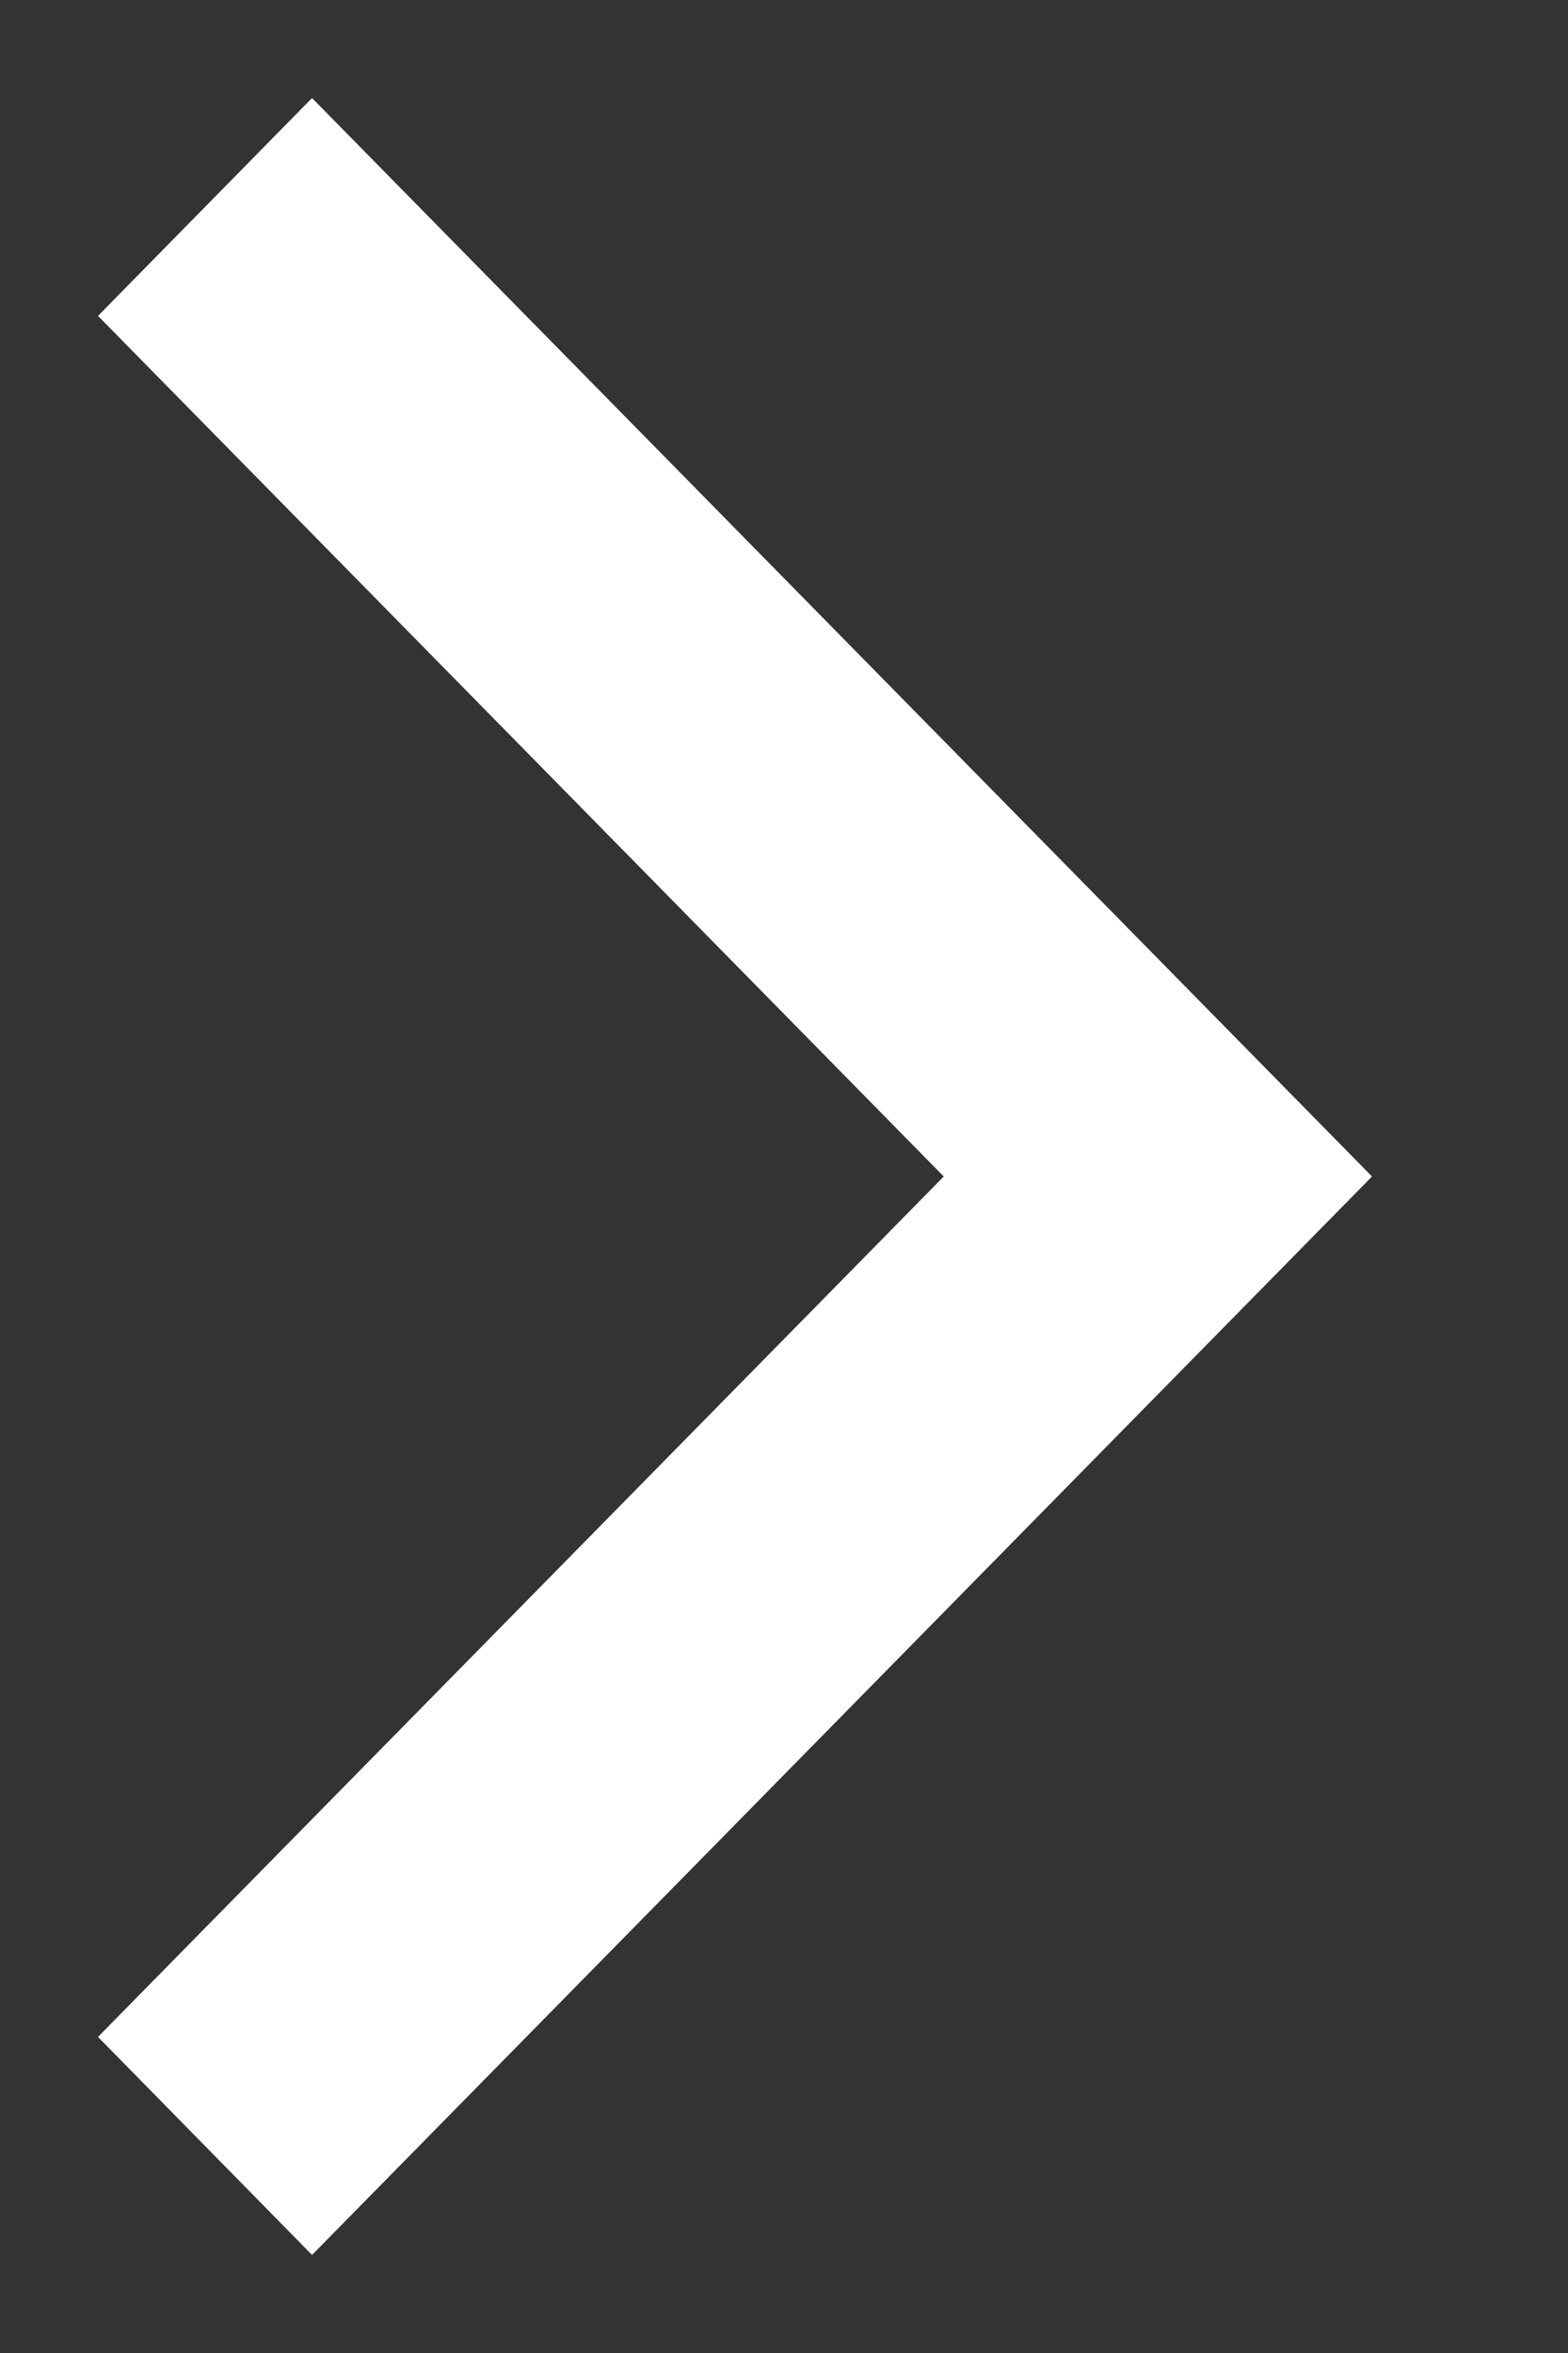 <svg xmlns="http://www.w3.org/2000/svg" width="8" height="12" viewBox="0 0 8 12">
    <rect x="0" y="0" width="8" height="12" fill="#333333" stroke="none"/>
    <g fill="none" fill-rule="evenodd">
        <g fill="#FFF">
            <g>
                <g>
                    <path d="M9.888 0L5.5 4.315 1.111 0 0 1.092 5.5 6.5 11 1.092z" transform="translate(-681 -548) matrix(0 1 1 0 670 539) translate(9.5 11.5)"/>
                </g>
            </g>
        </g>
    </g>
</svg>
